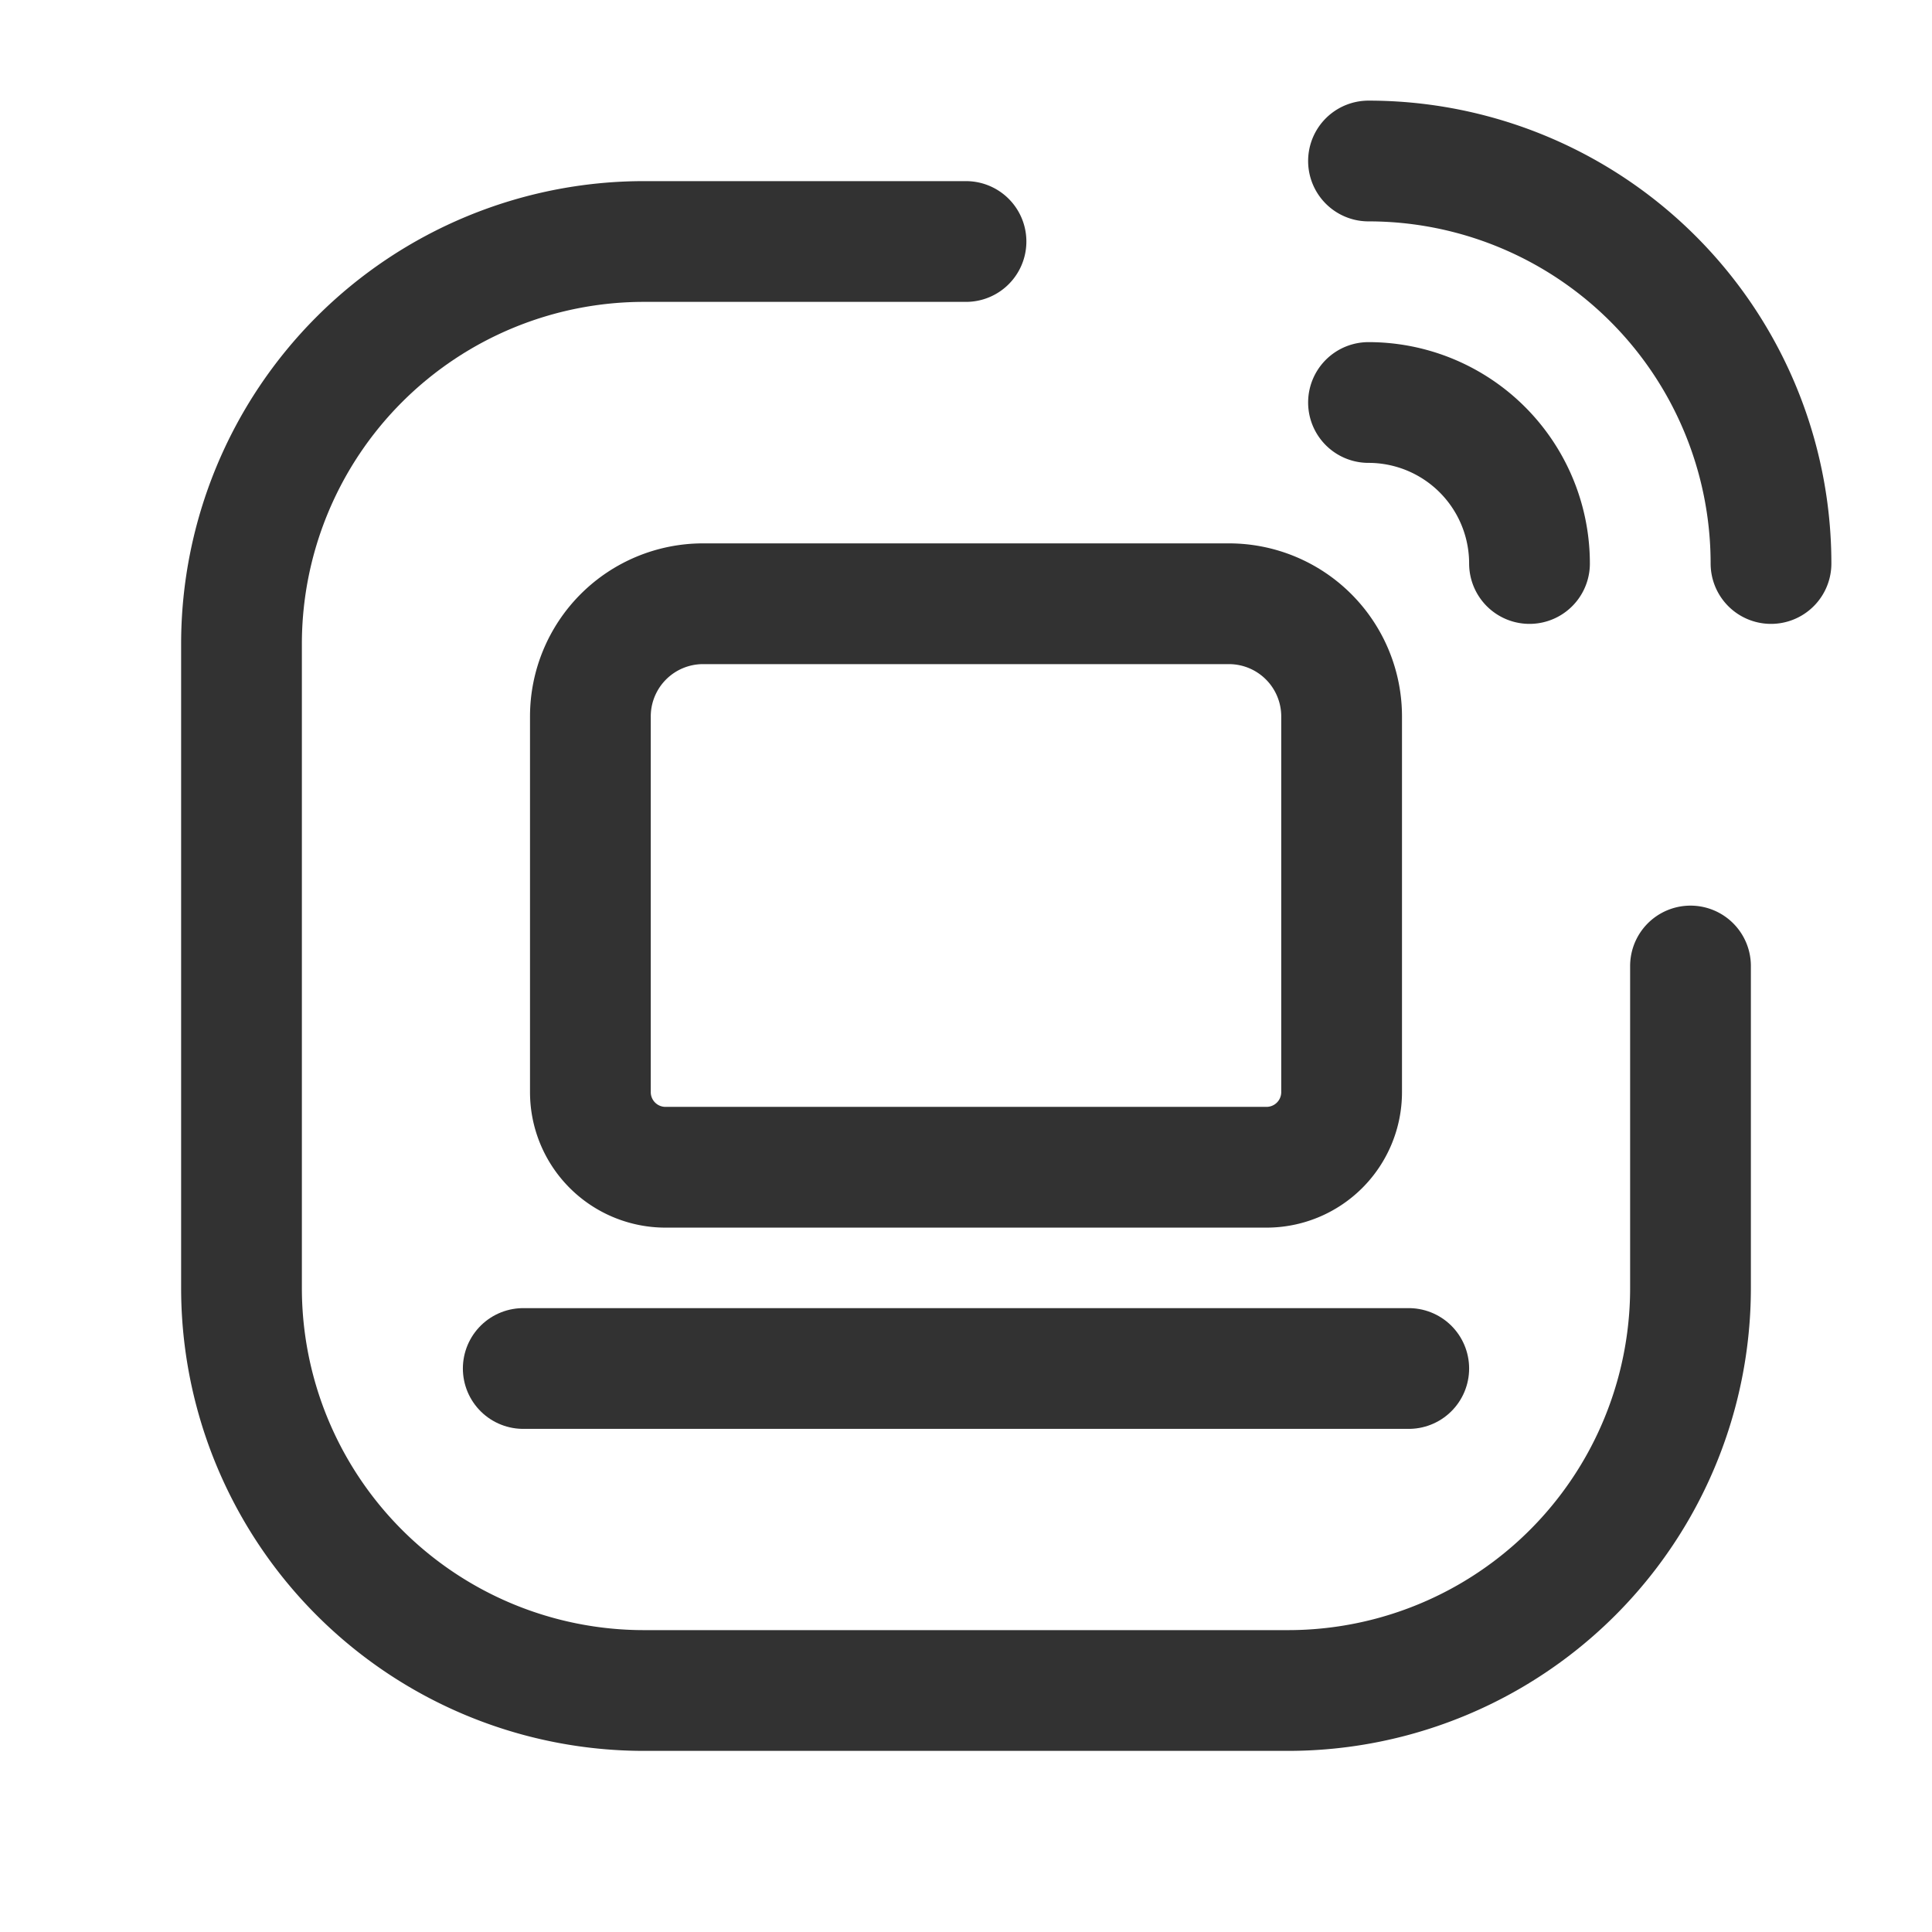 <svg id="Layer_3" data-name="Layer 3" xmlns="http://www.w3.org/2000/svg" viewBox="0 0 24 24"><path d="M0,0H24V24H0Z" fill="none"/><line x1="17.5" y1="17" x2="6.5" y2="17" fill="none" stroke="#323232" stroke-linecap="round" stroke-linejoin="round" stroke-width="1.5"/><path d="M8.733,7.5h6.533a1.4,1.4,0,0,1,1.4,1.4v4.667a.933.933,0,0,1-.933.933H8.267a.933.933,0,0,1-.933-.933V8.9A1.4,1.4,0,0,1,8.733,7.5Z" fill="none" stroke="#323232" stroke-linecap="round" stroke-linejoin="round" stroke-width="1.5"/><path d="M17,2a5,5,0,0,1,5,5" fill="none" stroke="#323232" stroke-linecap="round" stroke-linejoin="round" stroke-width="1.5"/><path d="M17,5a2,2,0,0,1,2,2" fill="none" stroke="#323232" stroke-linecap="round" stroke-linejoin="round" stroke-width="1.5"/><path d="M12,3H8A5,5,0,0,0,3,8v8a5,5,0,0,0,5,5h8a5,5,0,0,0,5-5V12" fill="none" stroke="#323232" stroke-linecap="round" stroke-linejoin="round" stroke-width="1.5"/><path d="M0,0H24V24H0Z" fill="none"/></svg>